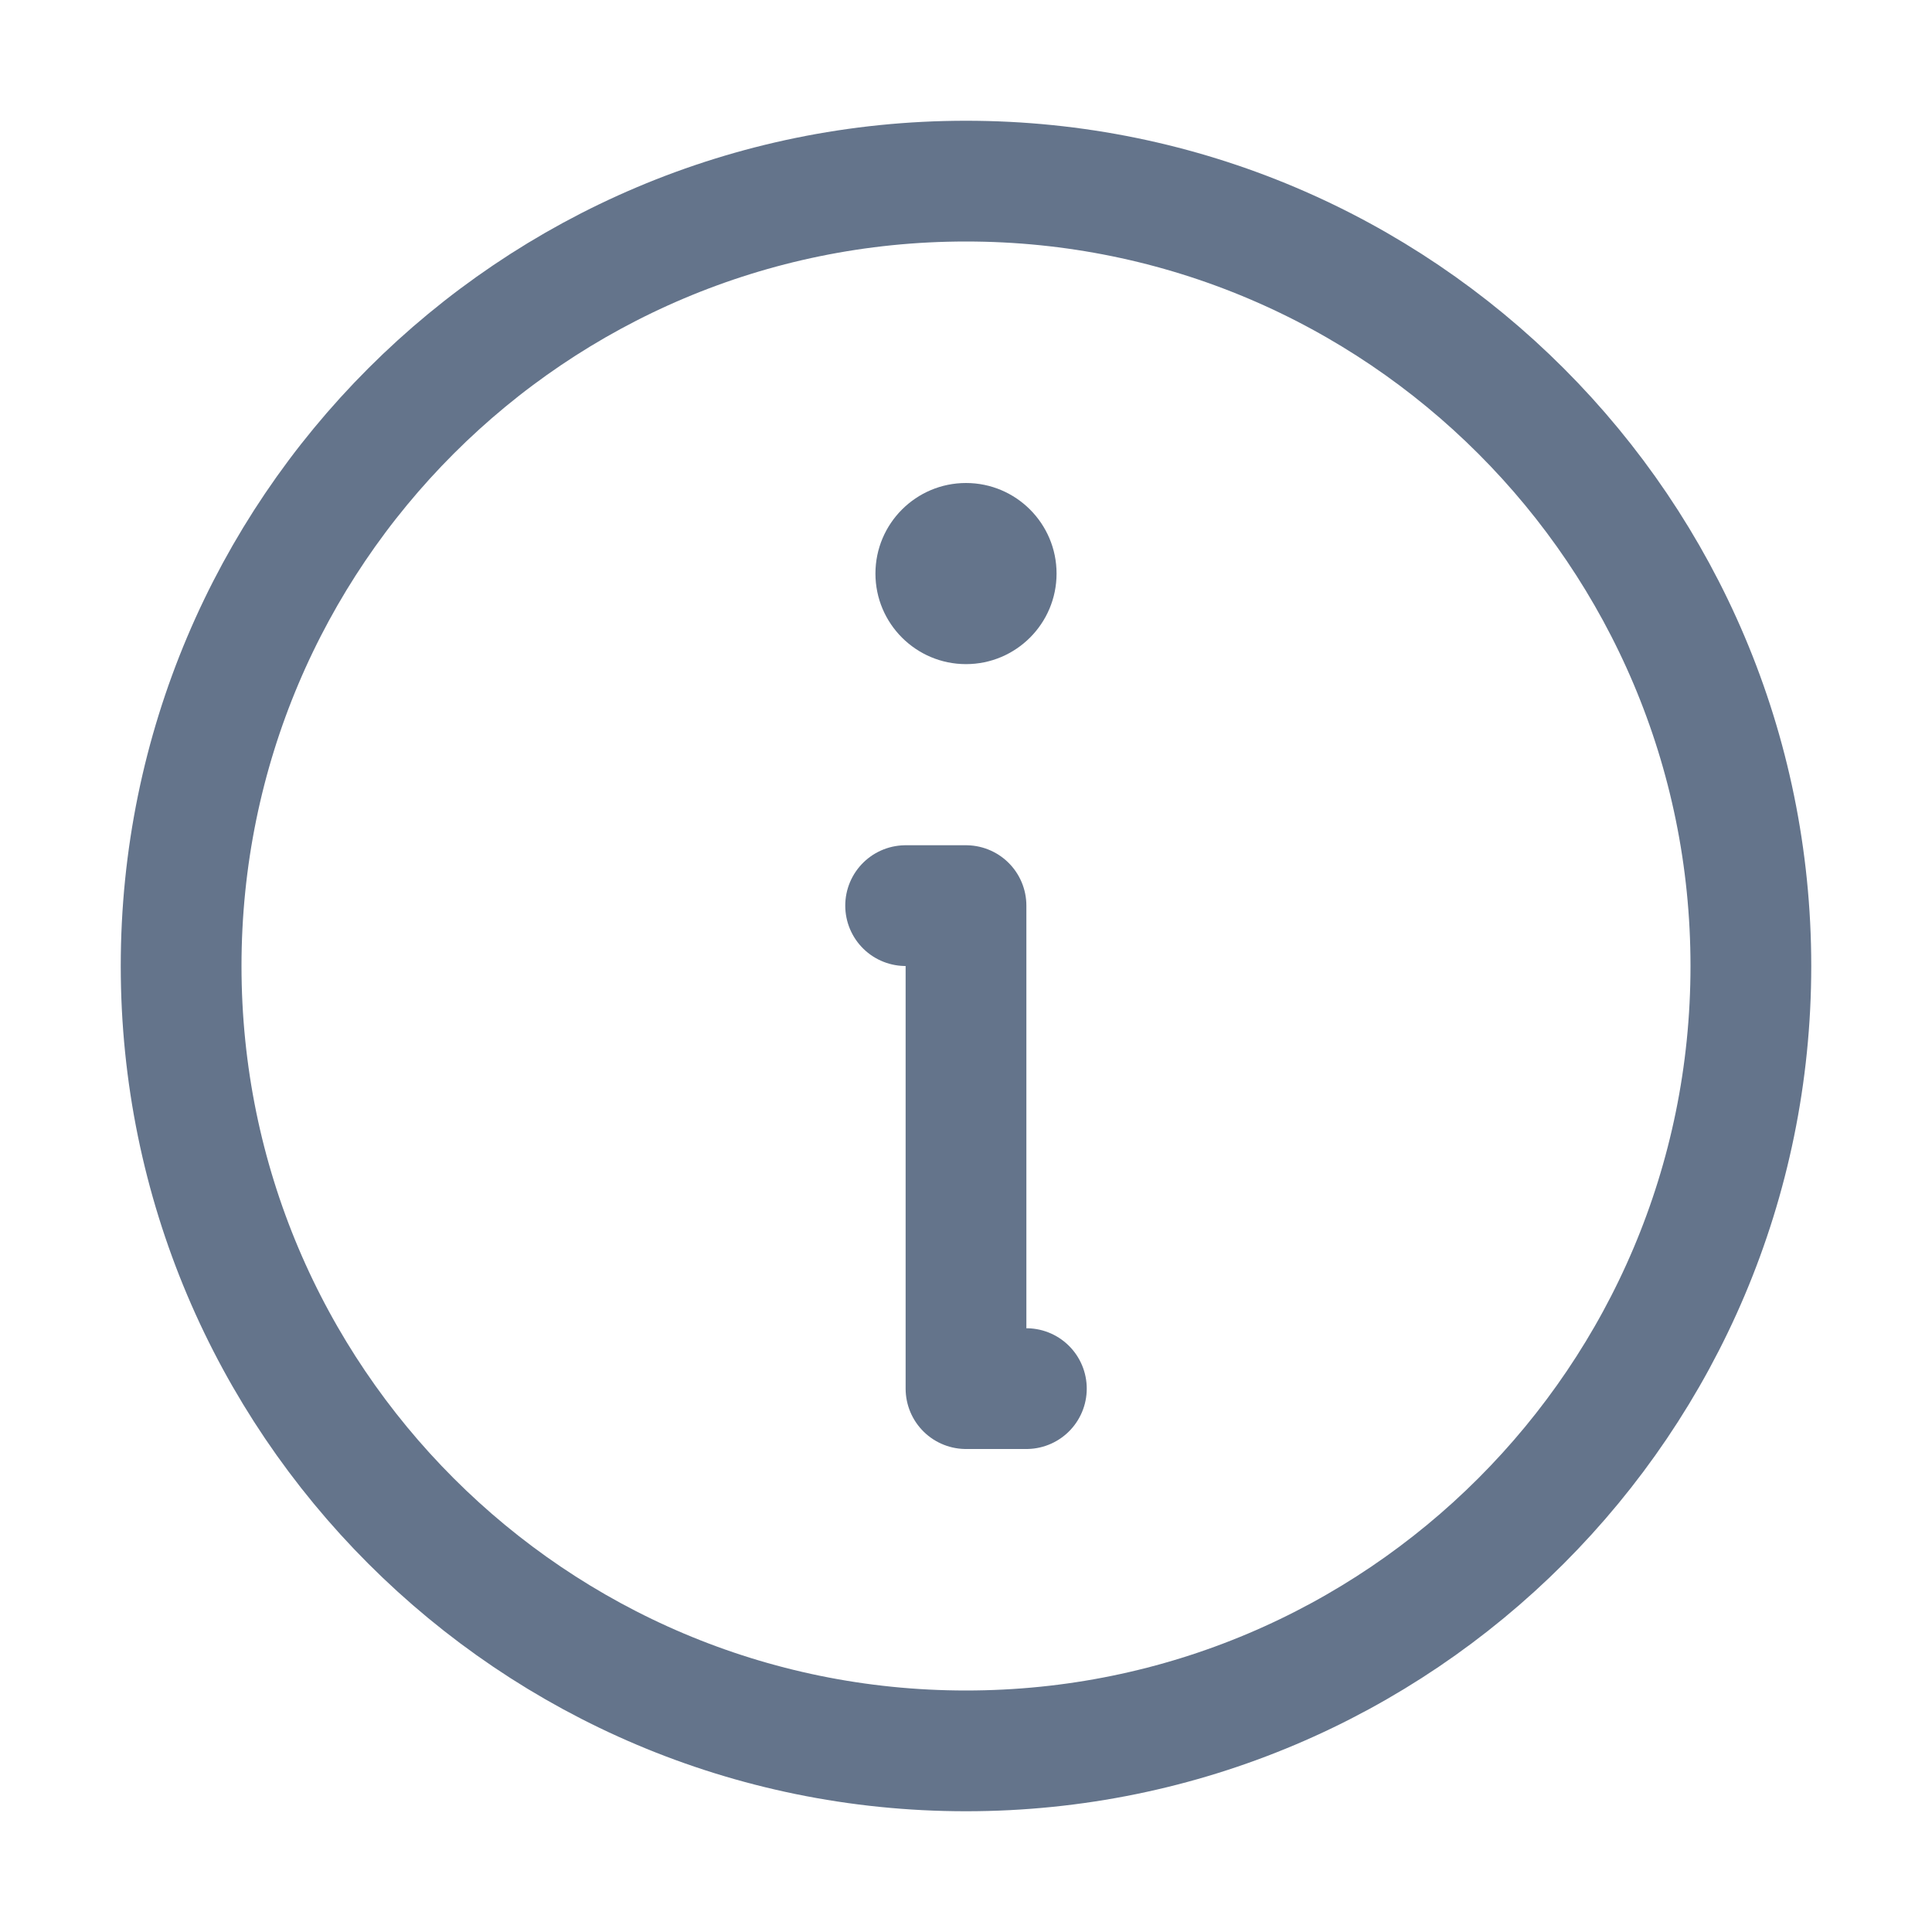 <svg width="16" height="16" viewBox="0 0 16 16" fill="none" xmlns="http://www.w3.org/2000/svg">
<path d="M14.5 8C14.5 11.59 11.59 14.5 8 14.5C4.41 14.5 1.5 11.59 1.5 8C1.5 4.41 4.41 1.5 8 1.5C11.59 1.5 14.5 4.41 14.5 8Z" stroke="#64748B" stroke-linecap="round" stroke-linejoin="round"/>
<path d="M7.5 7.5H8V11.5H8.5" stroke="#64748B" stroke-linecap="round" stroke-linejoin="round"/>
<path d="M8 5.5C8.414 5.5 8.75 5.164 8.75 4.75C8.75 4.336 8.414 4 8 4C7.586 4 7.25 4.336 7.25 4.75C7.25 5.164 7.586 5.5 8 5.5Z" fill="#64748B"/>
</svg>
